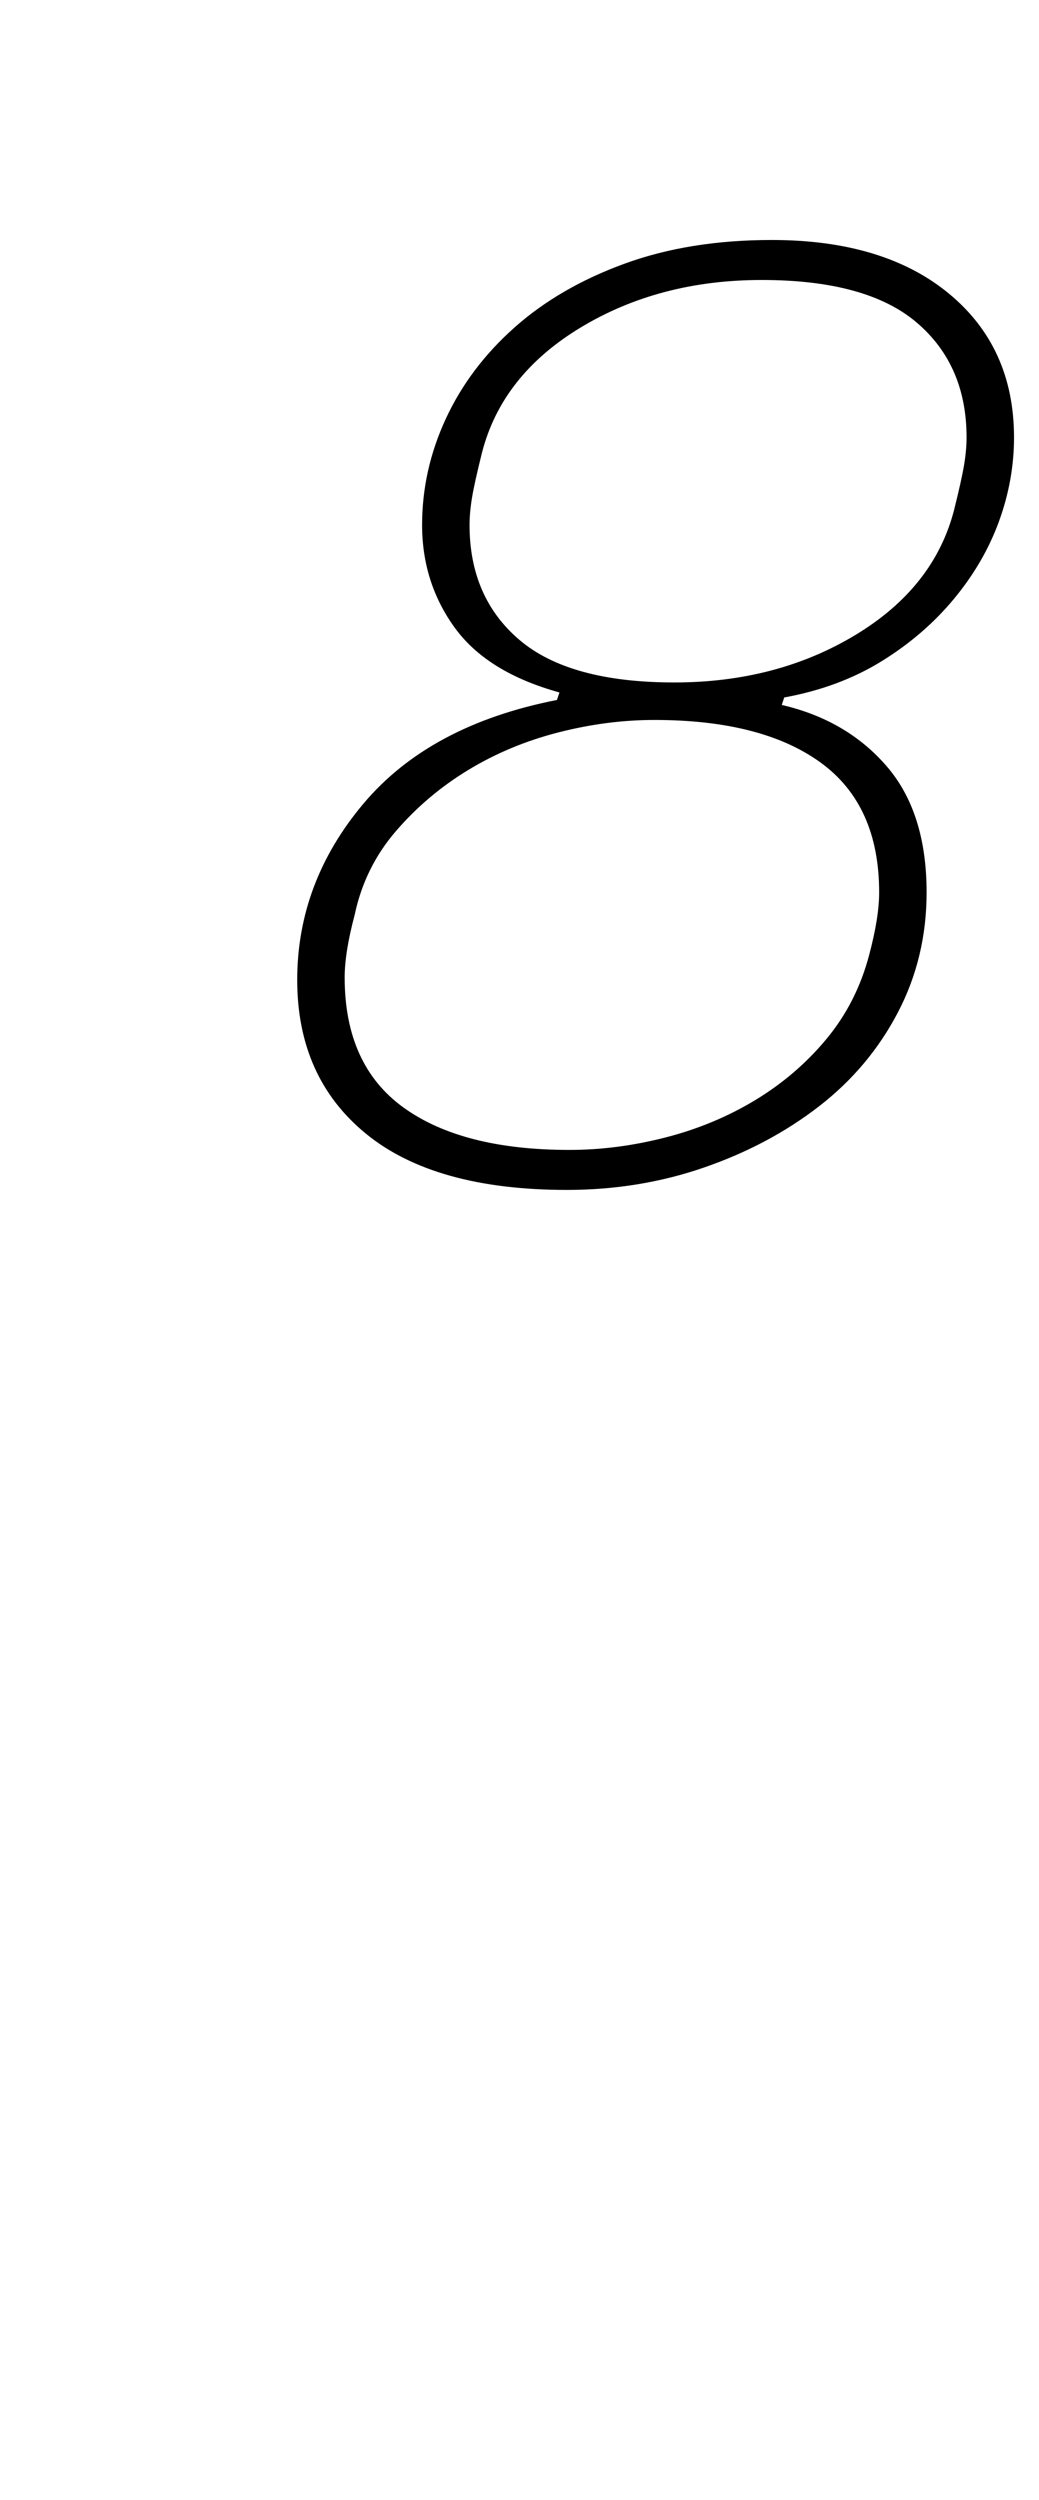 <?xml version="1.0" standalone="no"?>
<!DOCTYPE svg PUBLIC "-//W3C//DTD SVG 1.1//EN" "http://www.w3.org/Graphics/SVG/1.1/DTD/svg11.dtd" >
<svg xmlns="http://www.w3.org/2000/svg" xmlns:xlink="http://www.w3.org/1999/xlink" version="1.1" viewBox="-10 0 416 1000">
  <g transform="matrix(1 0 0 -1 0 800)">
   <path fill="currentColor"
d="M217 324q-53 0 -80.5 22.5t-27.5 61.5t26.5 70.5t77.5 41.5l1 3q-29 8 -42 26t-13 41q0 22 9.5 42.5t27.5 36.5t44 25.5t59 9.5q45 0 71 -21.5t26 -57.5q0 -17 -6 -33.5t-18 -31t-29 -25t-39 -14.5l-1 -3q26 -6 42 -24.5t16 -50.5q0 -26 -11.5 -48t-31.5 -37.5t-46 -24.5
t-55 -9zM218 340q19 0 38.5 5t36 15t28.5 24.5t17 33.5q4 15 4 25q0 35 -23.5 52t-66.5 17q-19 0 -38.5 -5t-36 -15t-29 -24.5t-16.5 -33.5q-4 -15 -4 -25q0 -35 23.5 -52t66.5 -17zM260 527q41 0 72.5 19t39.5 50q3 12 4 18t1 11q0 29 -20 46t-62 17q-41 0 -72.5 -19
t-39.5 -50q-3 -12 -4 -18t-1 -11q0 -29 20 -46t62 -17z" />
  </g>

</svg>
